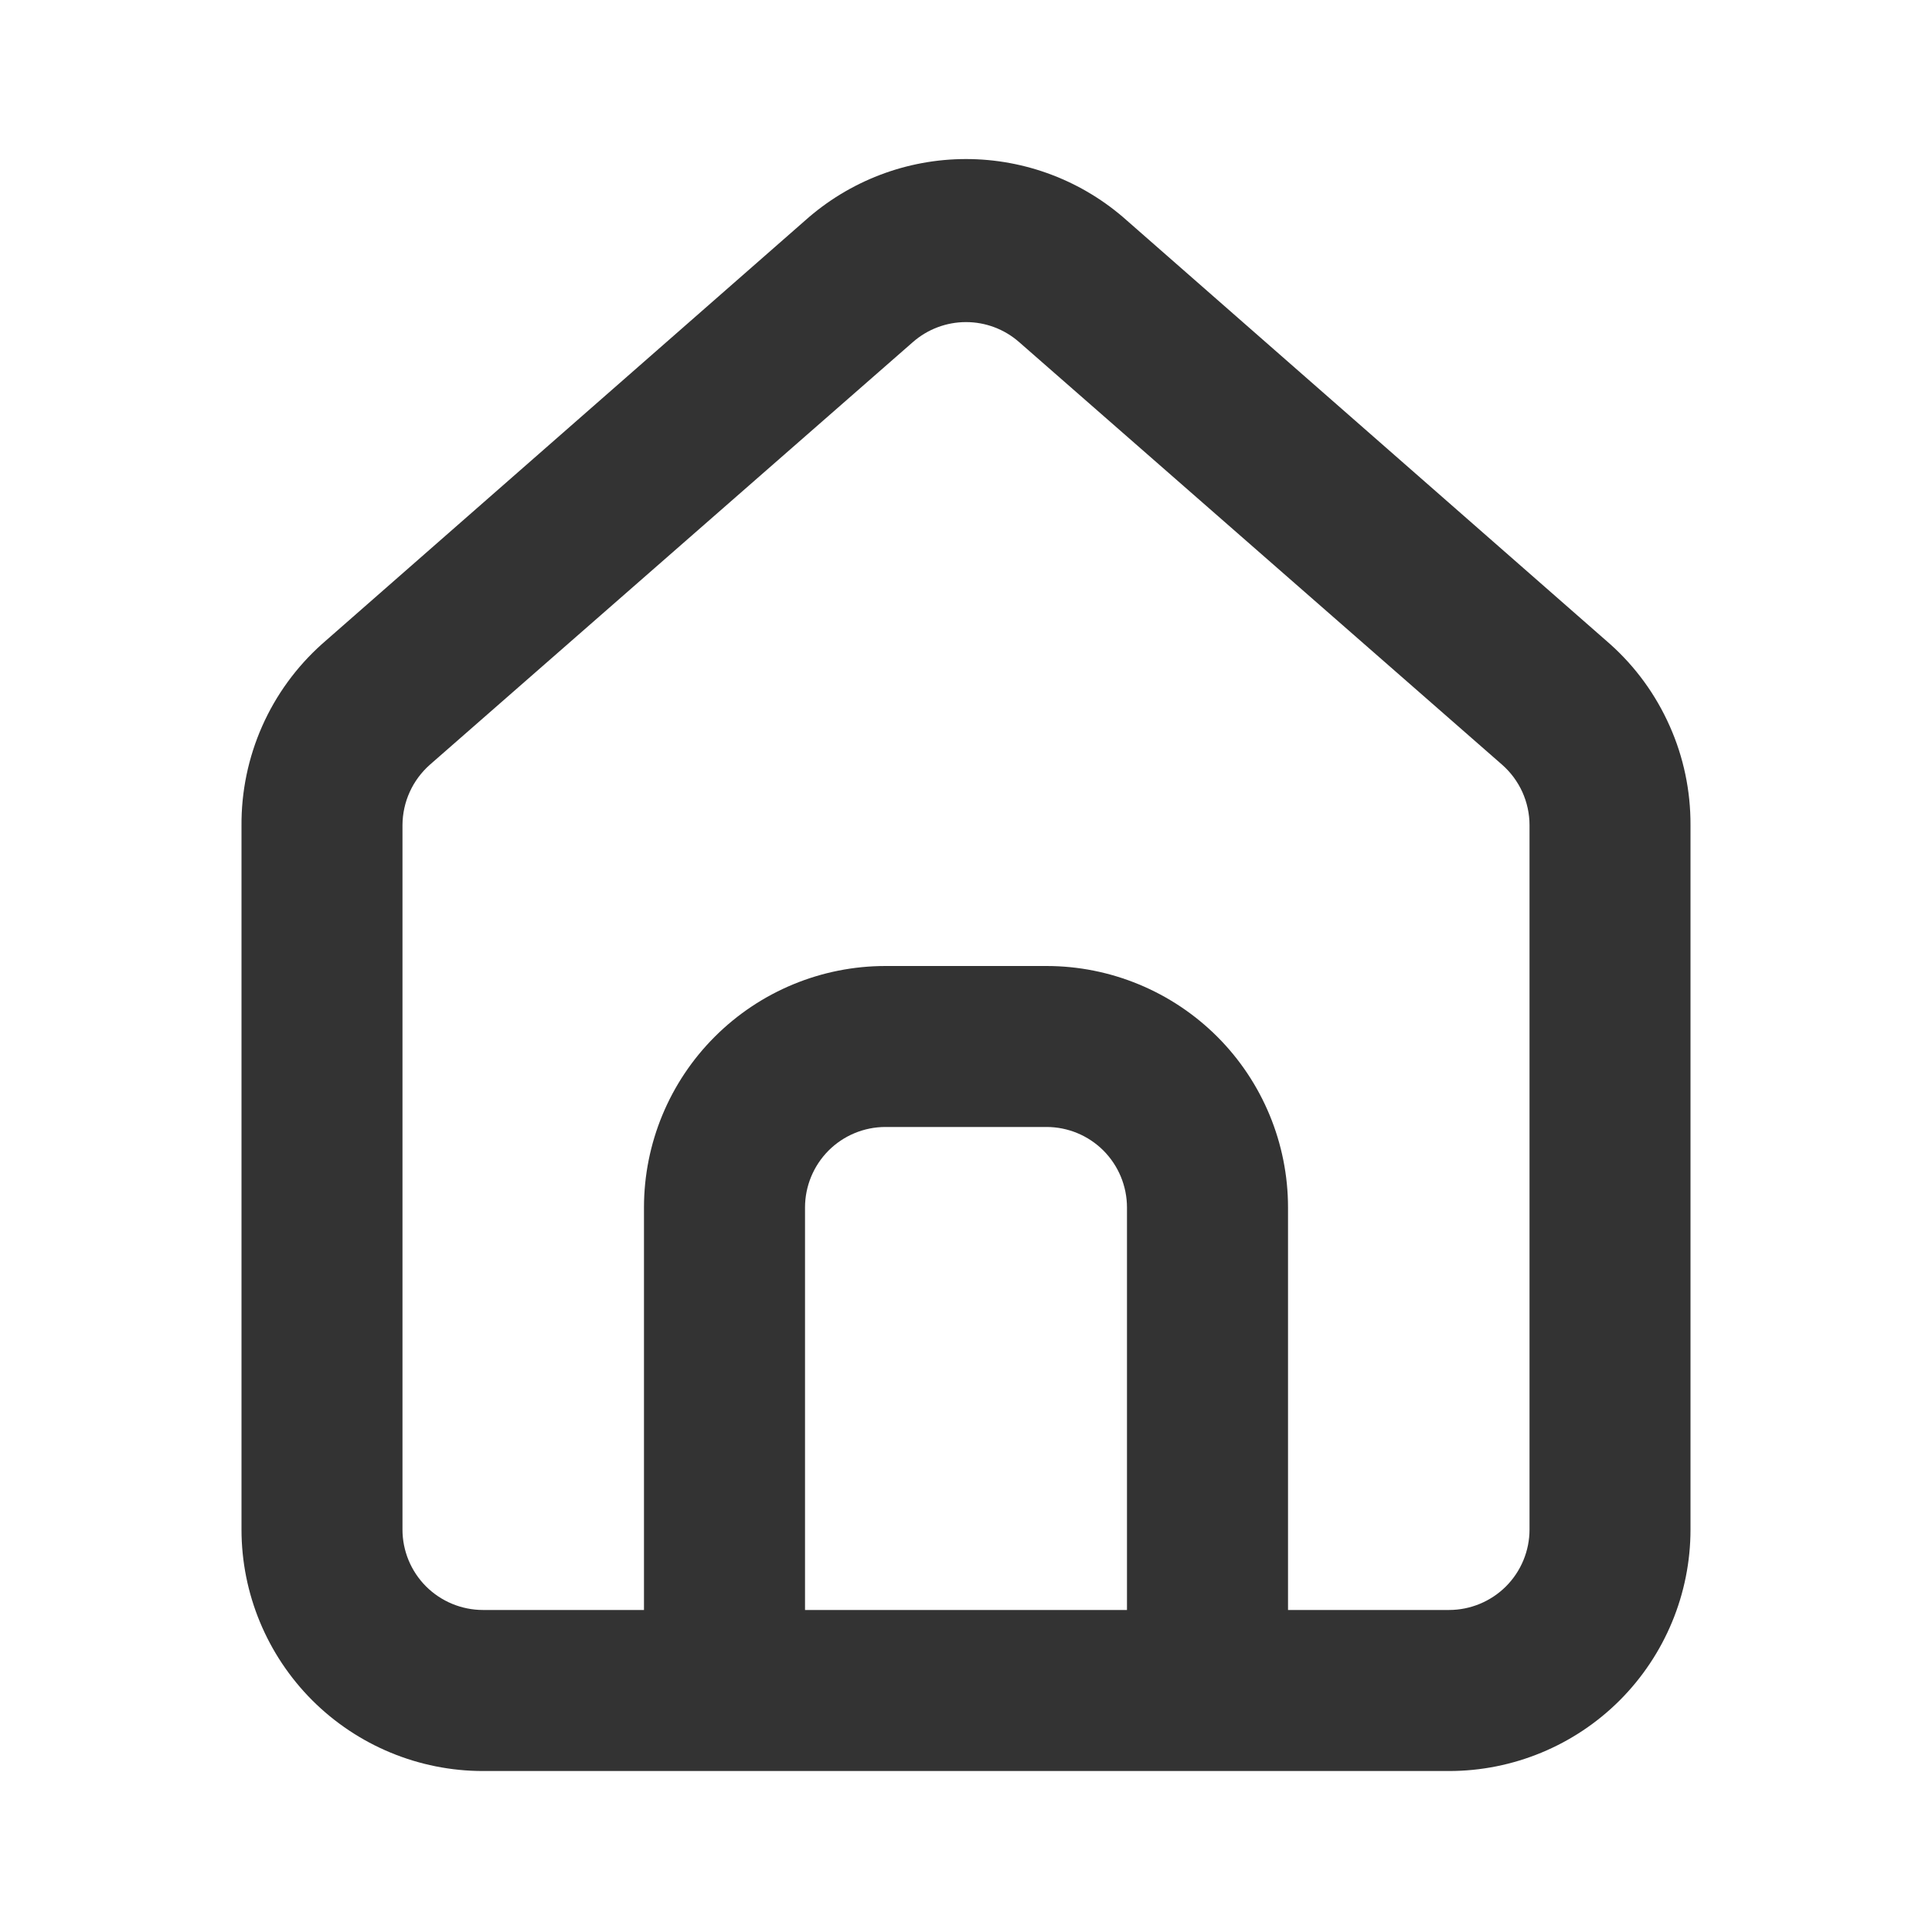 <svg width="28" height="28" viewBox="0 0 28 28" fill="none" xmlns="http://www.w3.org/2000/svg">
<path d="M23.333 9.333L16.333 3.197C15.692 2.623 14.861 2.305 14 2.305C13.139 2.305 12.309 2.623 11.667 3.197L4.667 9.333C4.296 9.665 4 10.071 3.799 10.526C3.598 10.981 3.496 11.473 3.5 11.97V22.167C3.5 23.095 3.869 23.985 4.525 24.642C5.182 25.298 6.072 25.667 7 25.667H21C21.928 25.667 22.819 25.298 23.475 24.642C24.131 23.985 24.5 23.095 24.5 22.167V11.958C24.502 11.463 24.4 10.973 24.198 10.521C23.997 10.068 23.703 9.663 23.333 9.333ZM16.333 23.333H11.667V17.5C11.667 17.191 11.79 16.894 12.008 16.675C12.227 16.456 12.524 16.333 12.833 16.333H15.167C15.476 16.333 15.773 16.456 15.992 16.675C16.21 16.894 16.333 17.191 16.333 17.5V23.333ZM22.167 22.167C22.167 22.476 22.044 22.773 21.825 22.992C21.606 23.21 21.309 23.333 21 23.333H18.667V17.5C18.667 16.572 18.298 15.681 17.642 15.025C16.985 14.369 16.095 14 15.167 14H12.833C11.905 14 11.015 14.369 10.359 15.025C9.702 15.681 9.333 16.572 9.333 17.5V23.333H7C6.691 23.333 6.394 23.21 6.175 22.992C5.956 22.773 5.833 22.476 5.833 22.167V11.958C5.834 11.793 5.869 11.629 5.938 11.478C6.006 11.327 6.106 11.193 6.23 11.083L13.23 4.958C13.443 4.771 13.717 4.668 14 4.668C14.284 4.668 14.557 4.771 14.77 4.958L21.77 11.083C21.895 11.193 21.994 11.327 22.063 11.478C22.131 11.629 22.167 11.793 22.167 11.958V22.167Z" fill="#333333"/>
</svg>
